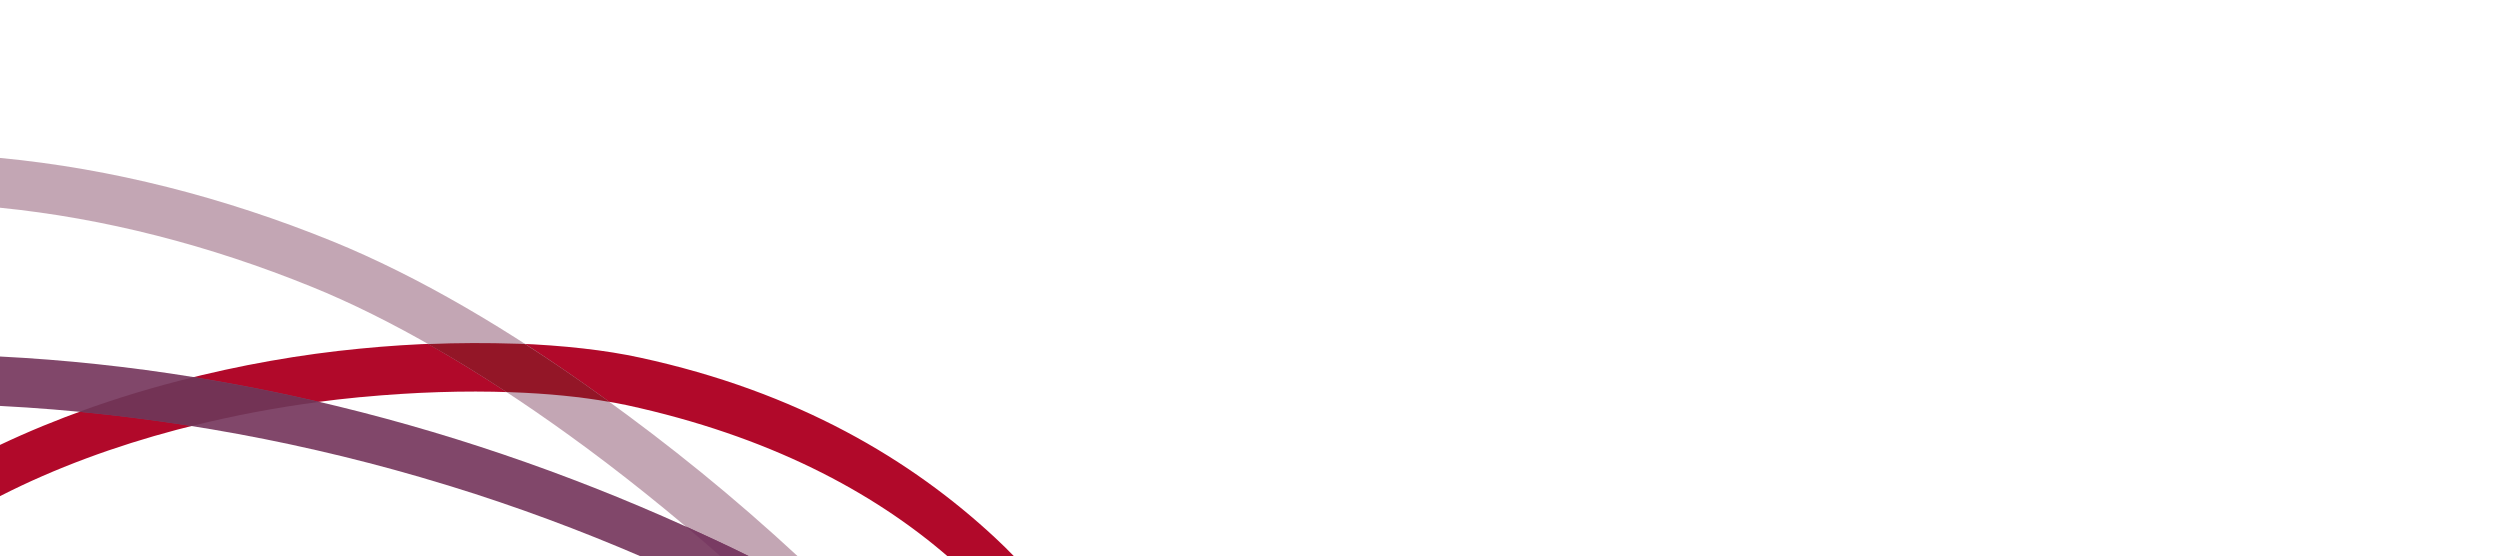 <?xml version="1.0" encoding="utf-8"?>
<!-- Generator: Adobe Illustrator 27.4.1, SVG Export Plug-In . SVG Version: 6.00 Build 0)  -->
<svg version="1.1" id="Layer_1" xmlns="http://www.w3.org/2000/svg" xmlns:xlink="http://www.w3.org/1999/xlink" x="0px" y="0px"
	 viewBox="0 0 1366 304" style="enable-background:new 0 0 1366 304;" xml:space="preserve">
<style type="text/css">
	.st0{clip-path:url(#SVGID_00000149347102131707151220000011708677680034821558_);fill:#B1092A;}
	.st1{clip-path:url(#SVGID_00000149347102131707151220000011708677680034821558_);fill:#C3A6B4;}
	.st2{clip-path:url(#SVGID_00000149347102131707151220000011708677680034821558_);fill:#931627;}
	.st3{clip-path:url(#SVGID_00000149347102131707151220000011708677680034821558_);fill:#81476A;}
	.st4{clip-path:url(#SVGID_00000149347102131707151220000011708677680034821558_);fill:#733355;}
	.st5{clip-path:url(#SVGID_00000149347102131707151220000011708677680034821558_);fill:#793B63;}
</style>
<g>
	<defs>
		<rect id="SVGID_1_" y="86.3" width="554.6" height="218.1"/>
	</defs>
	<clipPath id="SVGID_00000081619708189565383640000010899084311482208137_">
		<use xlink:href="#SVGID_1_"  style="overflow:visible;"/>
	</clipPath>
	<path style="clip-path:url(#SVGID_00000081619708189565383640000010899084311482208137_);fill:#B1092A;" d="M0,271.1
		c60.4-30.9,131.9-47.9,196.8-54.1c0.1,0,0.2,0,0.3,0c29.3-2.8,57.2-3.6,82-2.7c24.8,0.9,46.6,3.5,63.5,7.1
		c77.2,16.8,134.3,47.1,175.8,83.1h36.2c-3.5-3.6-7.1-7.2-10.9-10.7c-45.6-42.4-107.6-79.7-194-98.4c-18.8-4.1-41.8-6.7-67.8-7.7
		c-26-0.9-55-0.2-85.3,2.8C133.1,196.6,61.6,213.9,0,243.1V271.1z"/>
	<path style="clip-path:url(#SVGID_00000081619708189565383640000010899084311482208137_);fill:#C3A6B4;" d="M170.3,156.7
		c43.2,17.5,91.6,45.7,140.5,81c27.9,20.1,56,42.7,83.5,66.8h42.2c-36.2-33.5-70.2-60.9-107.8-88c-50.4-36.4-100.5-65.7-146.9-84.6
		C122.5,107.8,61.1,92.1,0,86.3v27.2C56.9,119.2,114.4,134,170.3,156.7"/>
	<path style="clip-path:url(#SVGID_00000081619708189565383640000010899084311482208137_);fill:#931627;" d="M276.7,214.2
		c0.8,0,1.6,0,2.4,0.1c20.4,0.7,38.7,2.6,53.9,5.3c-1.4-1-2.8-2.1-4.3-3.1c-14-10.1-27.9-19.6-41.8-28.5c-1.7-0.1-3.4-0.2-5.1-0.2
		c-15.1-0.5-31.2-0.5-48,0.2C248,195.9,262.2,204.7,276.7,214.2"/>
	<path style="clip-path:url(#SVGID_00000081619708189565383640000010899084311482208137_);fill:#81476A;" d="M229.6,260.7l16.7,5
		c35.7,11,70.7,24,105,38.8h59C282.7,241.4,142.2,202,0,194.8v27C77.6,225.8,154.8,239,229.6,260.7"/>
	<path style="clip-path:url(#SVGID_00000081619708189565383640000010899084311482208137_);fill:#733355;" d="M43.3,225
		c20.5,2,40.9,4.6,61.3,7.8c23.3-5.8,46.8-10.2,69.7-13.2c-22.6-5.3-45.6-9.8-68.5-13.5C84.7,211.2,63.8,217.5,43.3,225"/>
	<path style="clip-path:url(#SVGID_00000081619708189565383640000010899084311482208137_);fill:#793B63;" d="M394.3,304.5l15.8-0.2
		c-11.6-5.8-23.4-11.2-35.3-16.6C381.3,293.2,387.9,298.8,394.3,304.5"/>
</g>
</svg>
